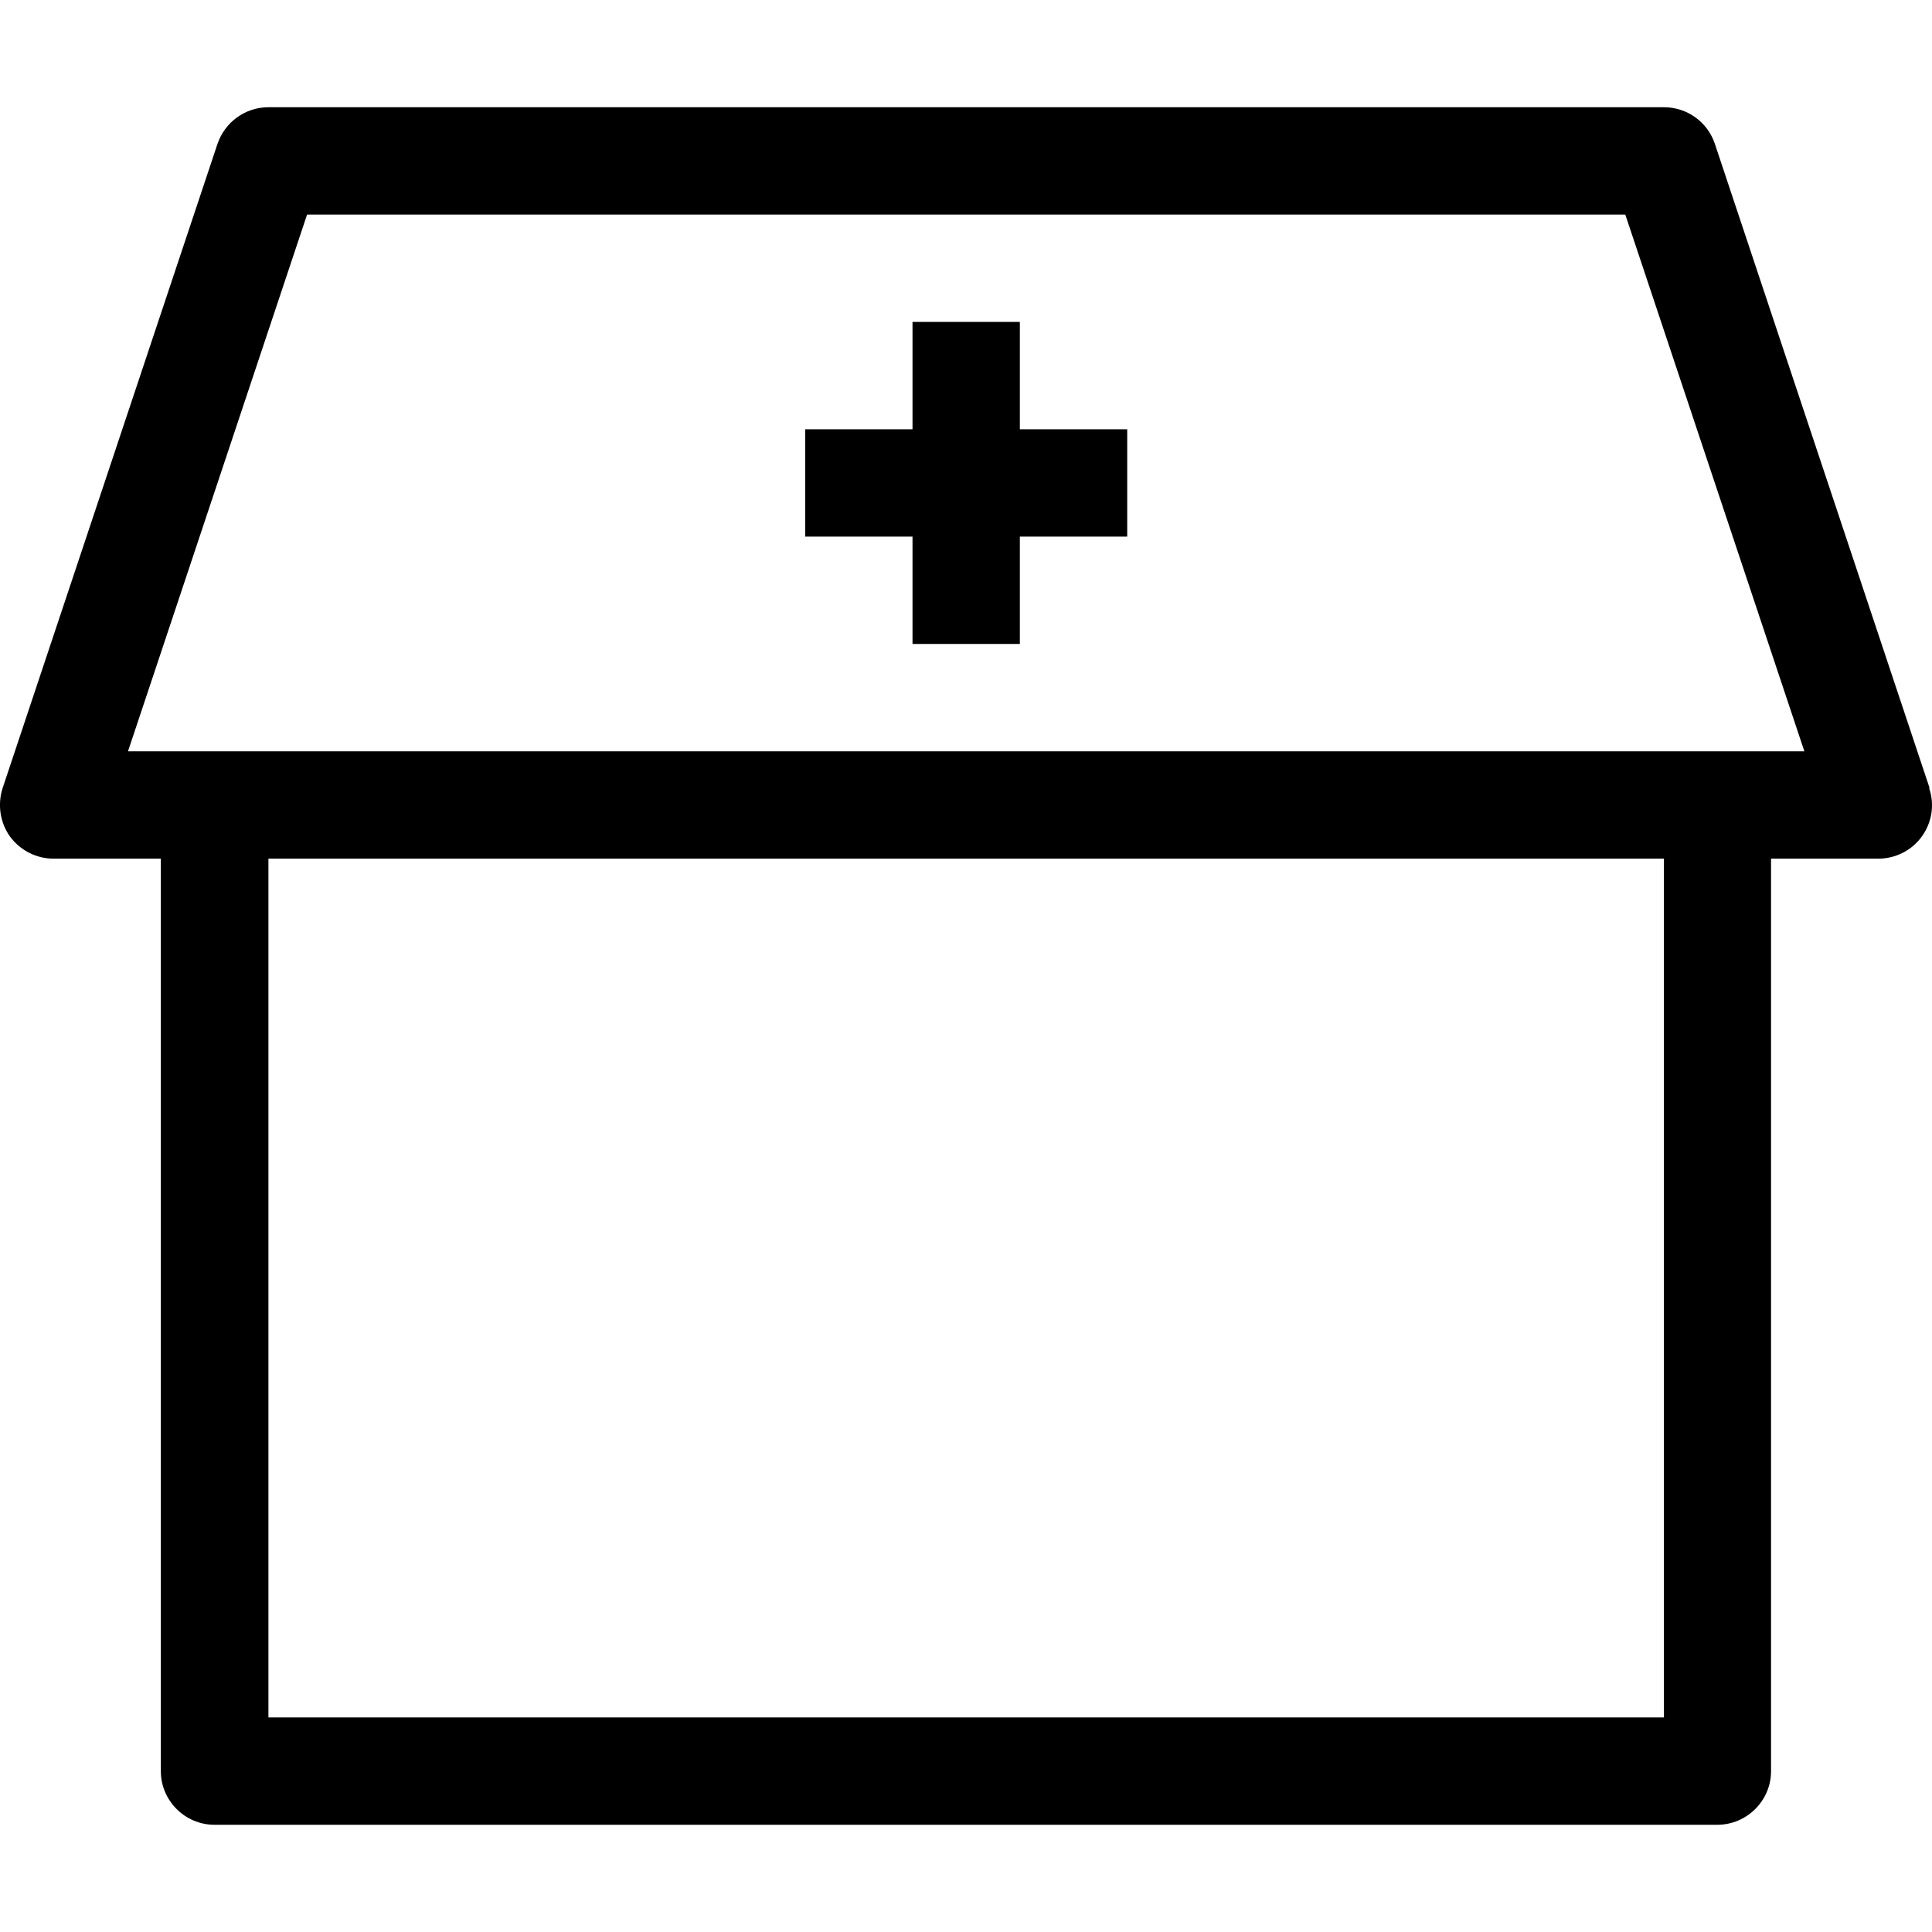 <svg width="16" height="16" viewBox="0 0 16 16" fill="none" xmlns="http://www.w3.org/2000/svg">
<path d="M8.446 2.666H7.557V3.555H6.668V4.444H7.557V5.333H8.446V4.444H9.335V3.555H8.446V2.666Z" fill="black"/>
<path d="M15.98 6.526L14.202 1.192C14.142 1.01 13.971 0.888 13.78 0.888H2.223C2.032 0.888 1.863 1.01 1.801 1.192L0.022 6.526C-0.022 6.662 0 6.811 0.082 6.927C0.167 7.042 0.3 7.111 0.443 7.111H1.332V14.668C1.332 14.912 1.532 15.112 1.776 15.112H14.222C14.467 15.112 14.667 14.912 14.667 14.668V7.111H15.556C15.698 7.111 15.834 7.042 15.916 6.927C16 6.811 16.023 6.662 15.976 6.526H15.98ZM13.78 14.223H2.223V7.111H13.78V14.223ZM14.225 6.222H1.06L2.543 1.777H13.46L14.943 6.222H14.225Z" fill="black"/>
</svg>
